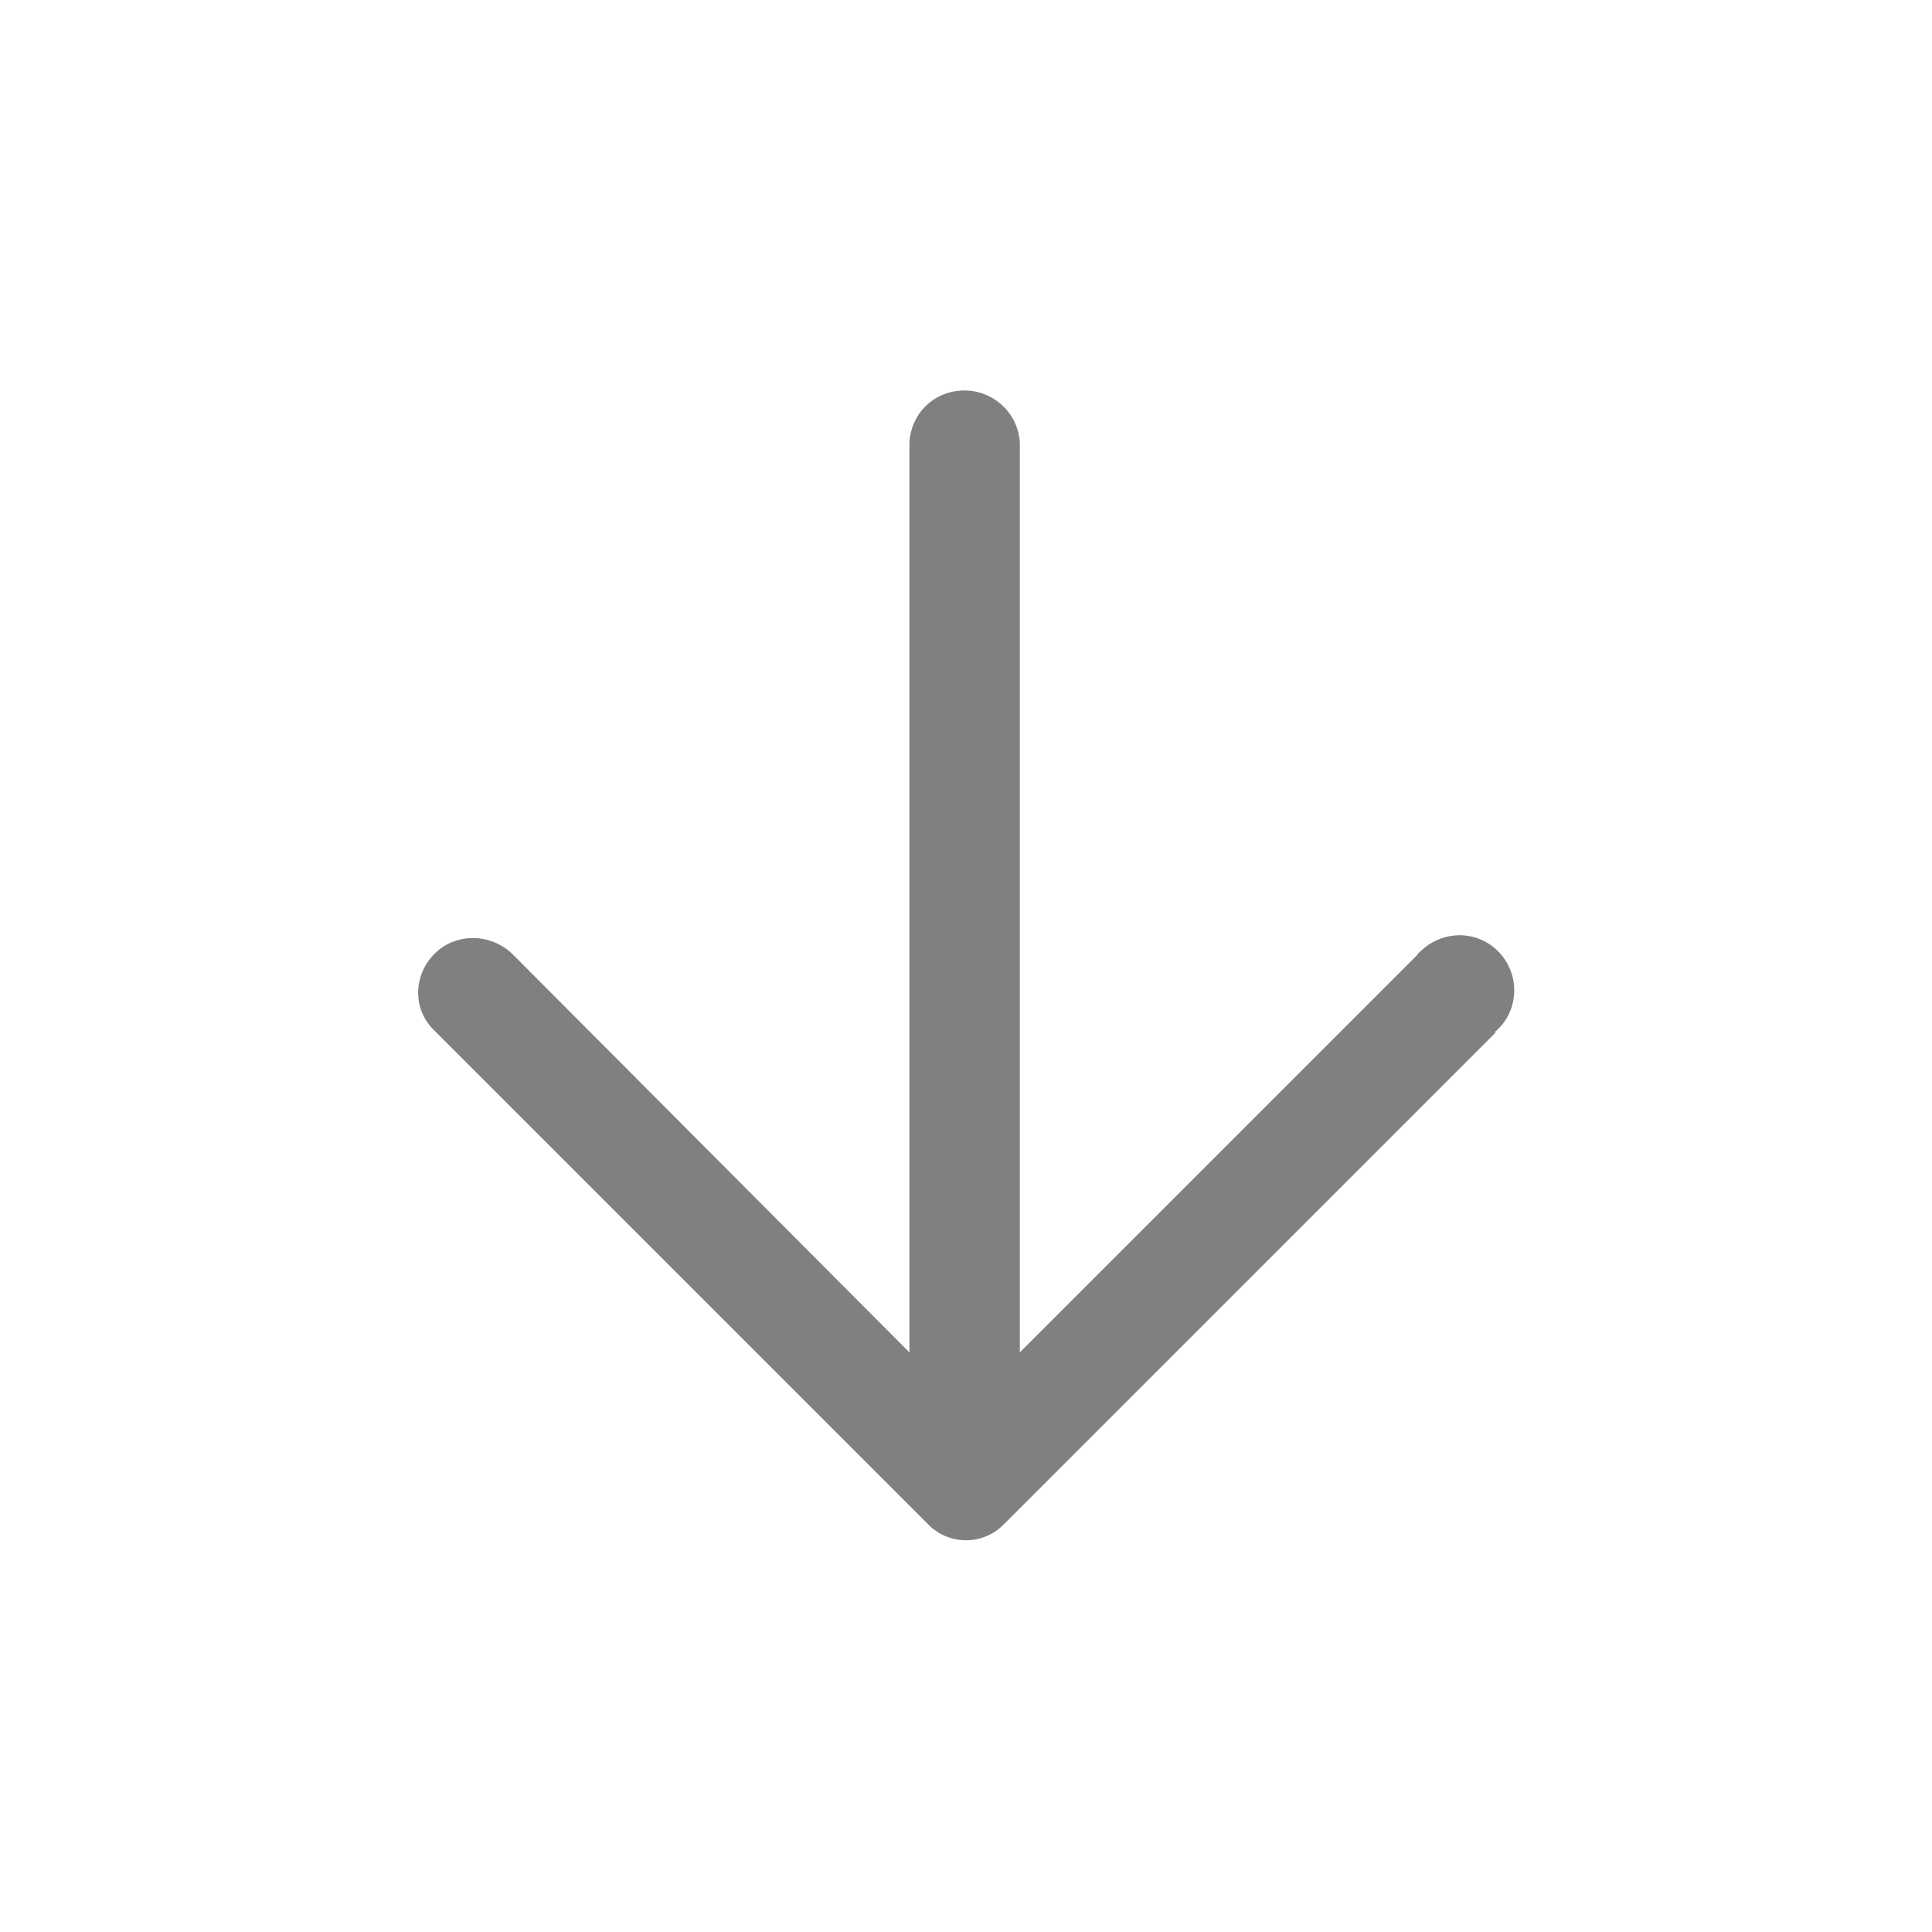 <?xml version="1.0" encoding="UTF-8"?>
<svg id="Layer_2" data-name="Layer 2" xmlns="http://www.w3.org/2000/svg" viewBox="0 0 14 14">
  <defs>
    <style>
      .cls-1 {
        fill: none;
      }

      .cls-1, .cls-2 {
        stroke-width: 0px;
      }

      .cls-2 {
        fill: gray;
      }
    </style>
  </defs>
  <g id="Layer_1-2" data-name="Layer 1">
    <g>
      <path class="cls-2" d="M10.83,7.48c.17-.14.19-.39.05-.56s-.39-.19-.56-.05c-.02.02-.04.03-.05.05l-2.88,2.88V3.21c-.01-.22-.2-.39-.42-.38-.21.01-.37.17-.38.38v6.59l-2.88-2.89c-.16-.15-.41-.15-.56,0-.16.16-.16.41,0,.56,0,0,0,0,0,0l3.57,3.57c.15.16.4.16.55.01,0,0,0,0,.01-.01l3.56-3.56Z"/>
      <rect class="cls-1" width="14" height="14"/>
    </g>
  </g>
</svg>
